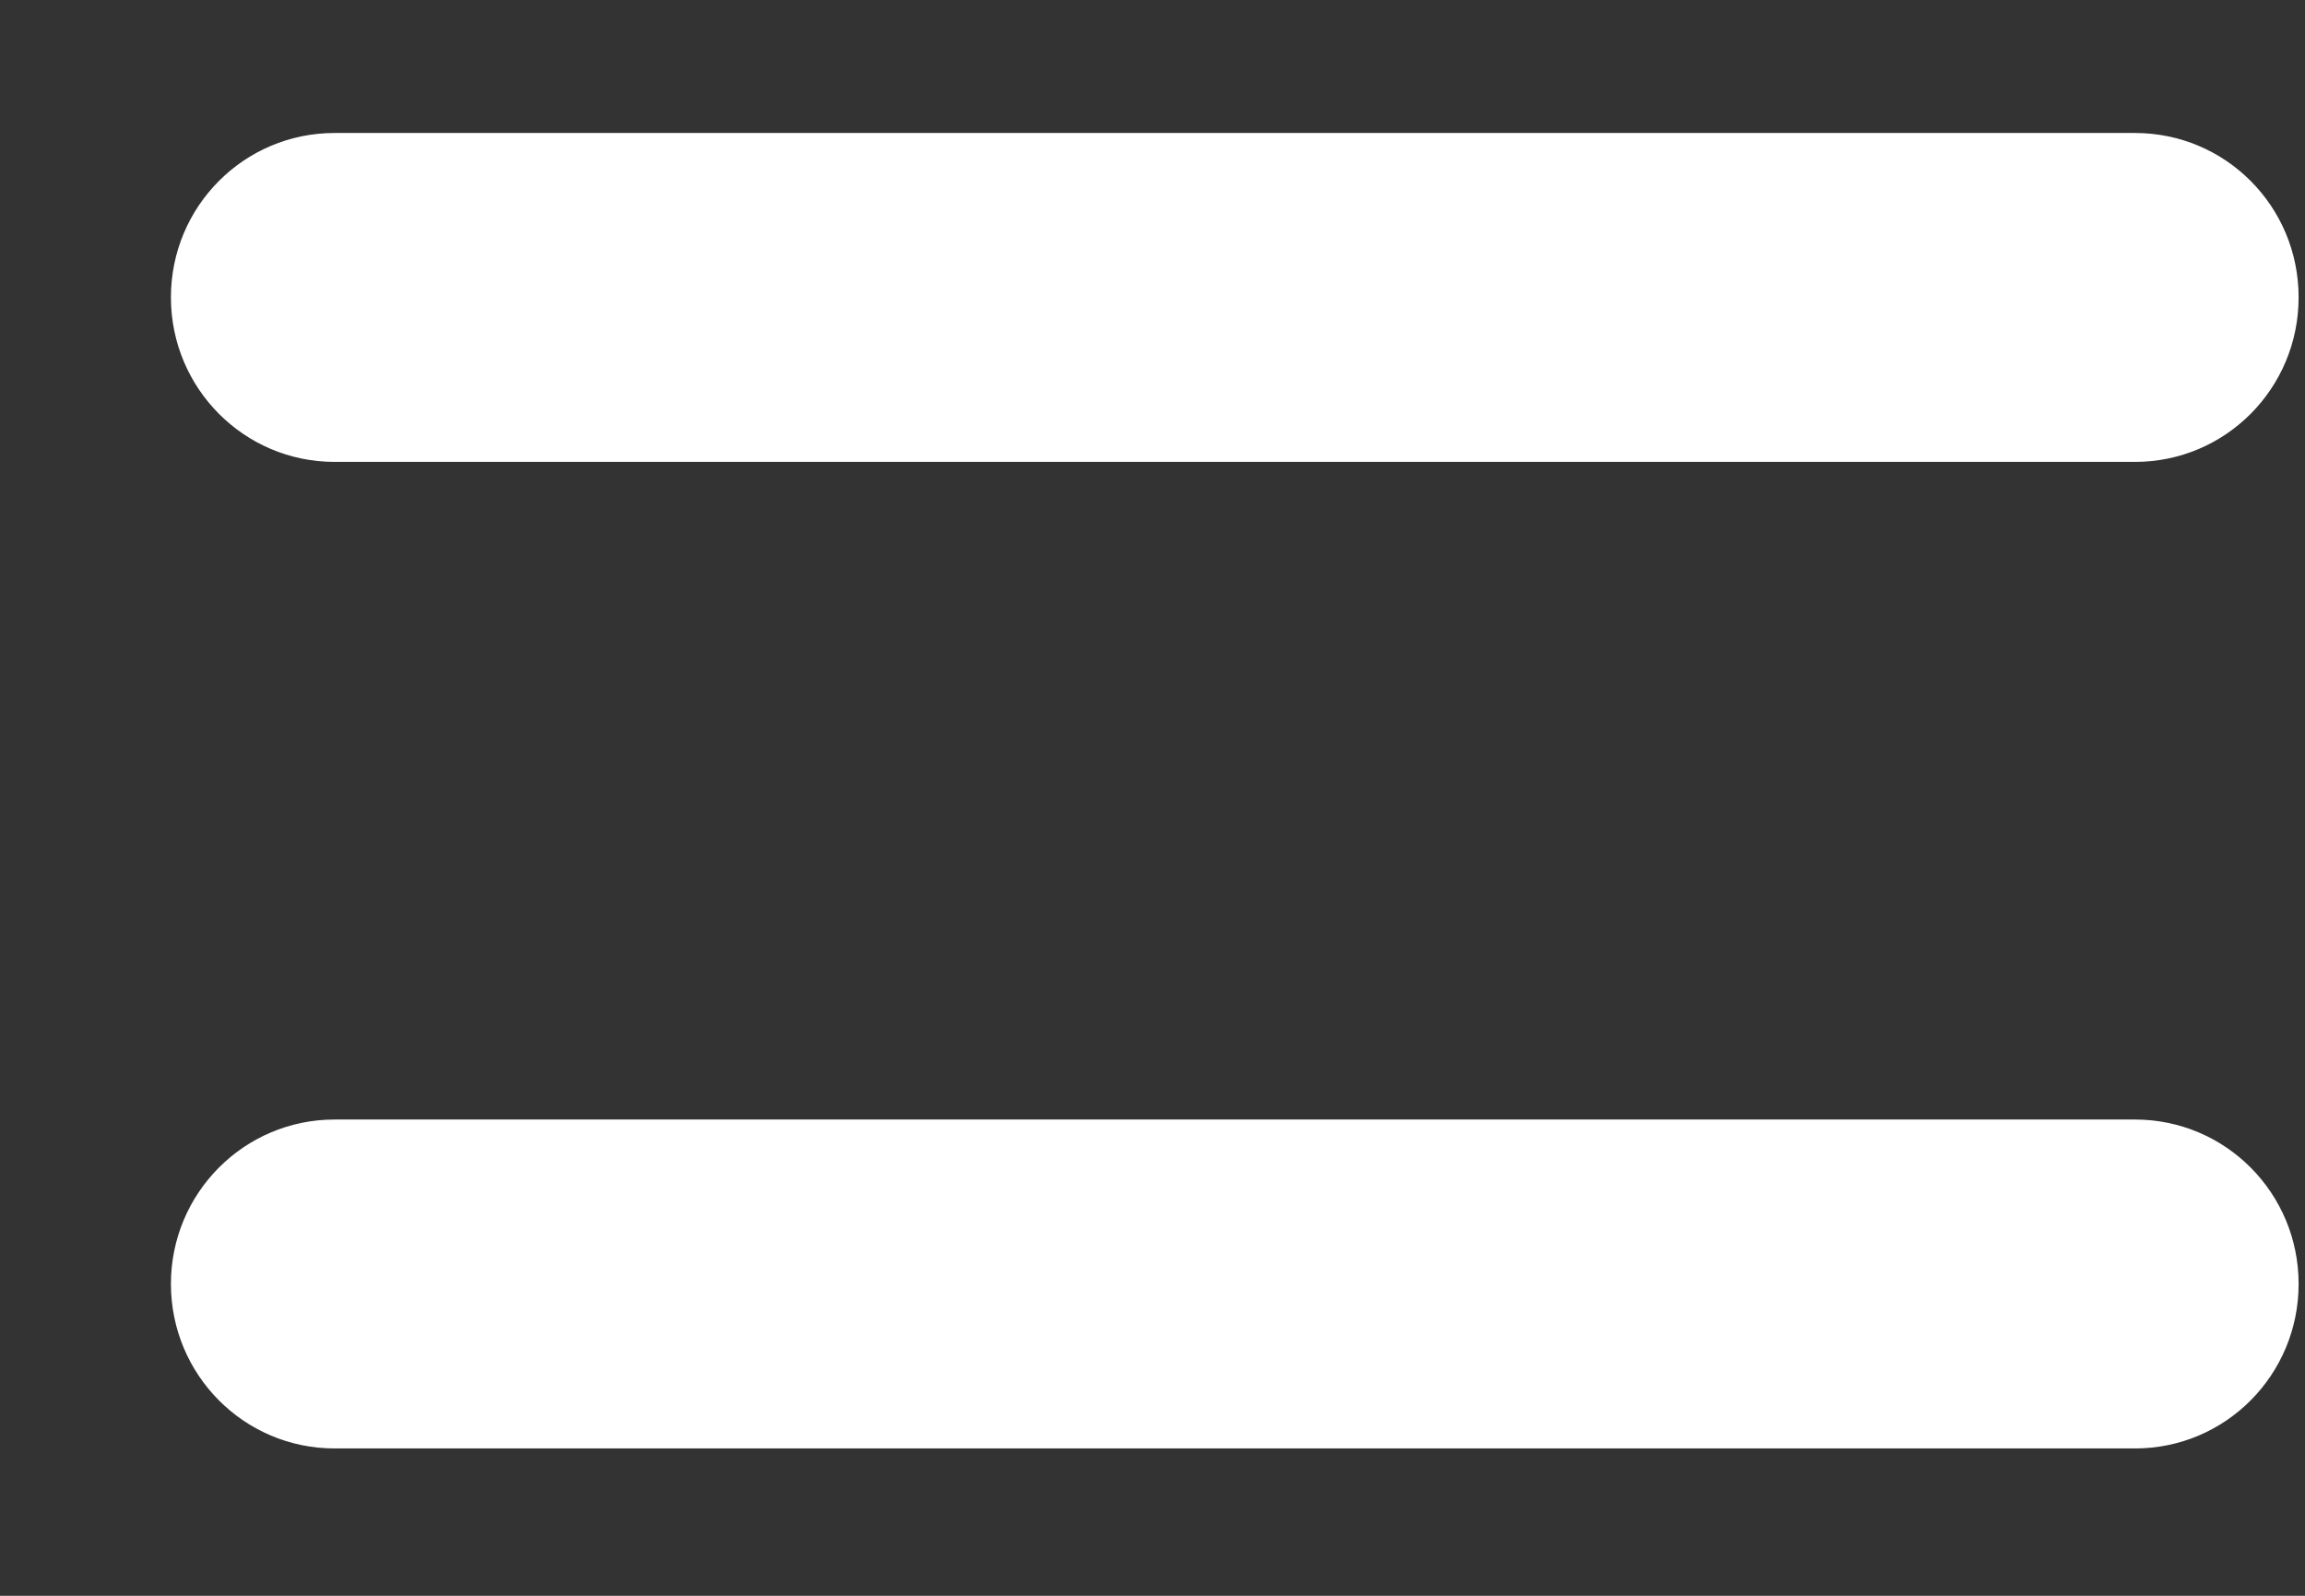 <svg width="13" height="9" viewBox="0 0 13 9" fill="none" xmlns="http://www.w3.org/2000/svg">
<rect x="0" y="0" width="13" height="9" fill="#333333" stroke="none"/>
<path d="M1.887 0.75C1.377 0.75 0.964 1.164 0.964 1.677C0.964 2.19 1.377 2.605 1.887 2.605H12.041C12.552 2.605 12.964 2.19 12.964 1.677C12.964 1.164 12.552 0.75 12.041 0.75H1.887ZM1.887 6.314C1.377 6.314 0.964 6.729 0.964 7.241C0.964 7.754 1.377 8.169 1.887 8.169H12.041C12.552 8.169 12.964 7.754 12.964 7.241C12.964 6.729 12.552 6.314 12.041 6.314H1.887Z" fill="white"/>
</svg>
